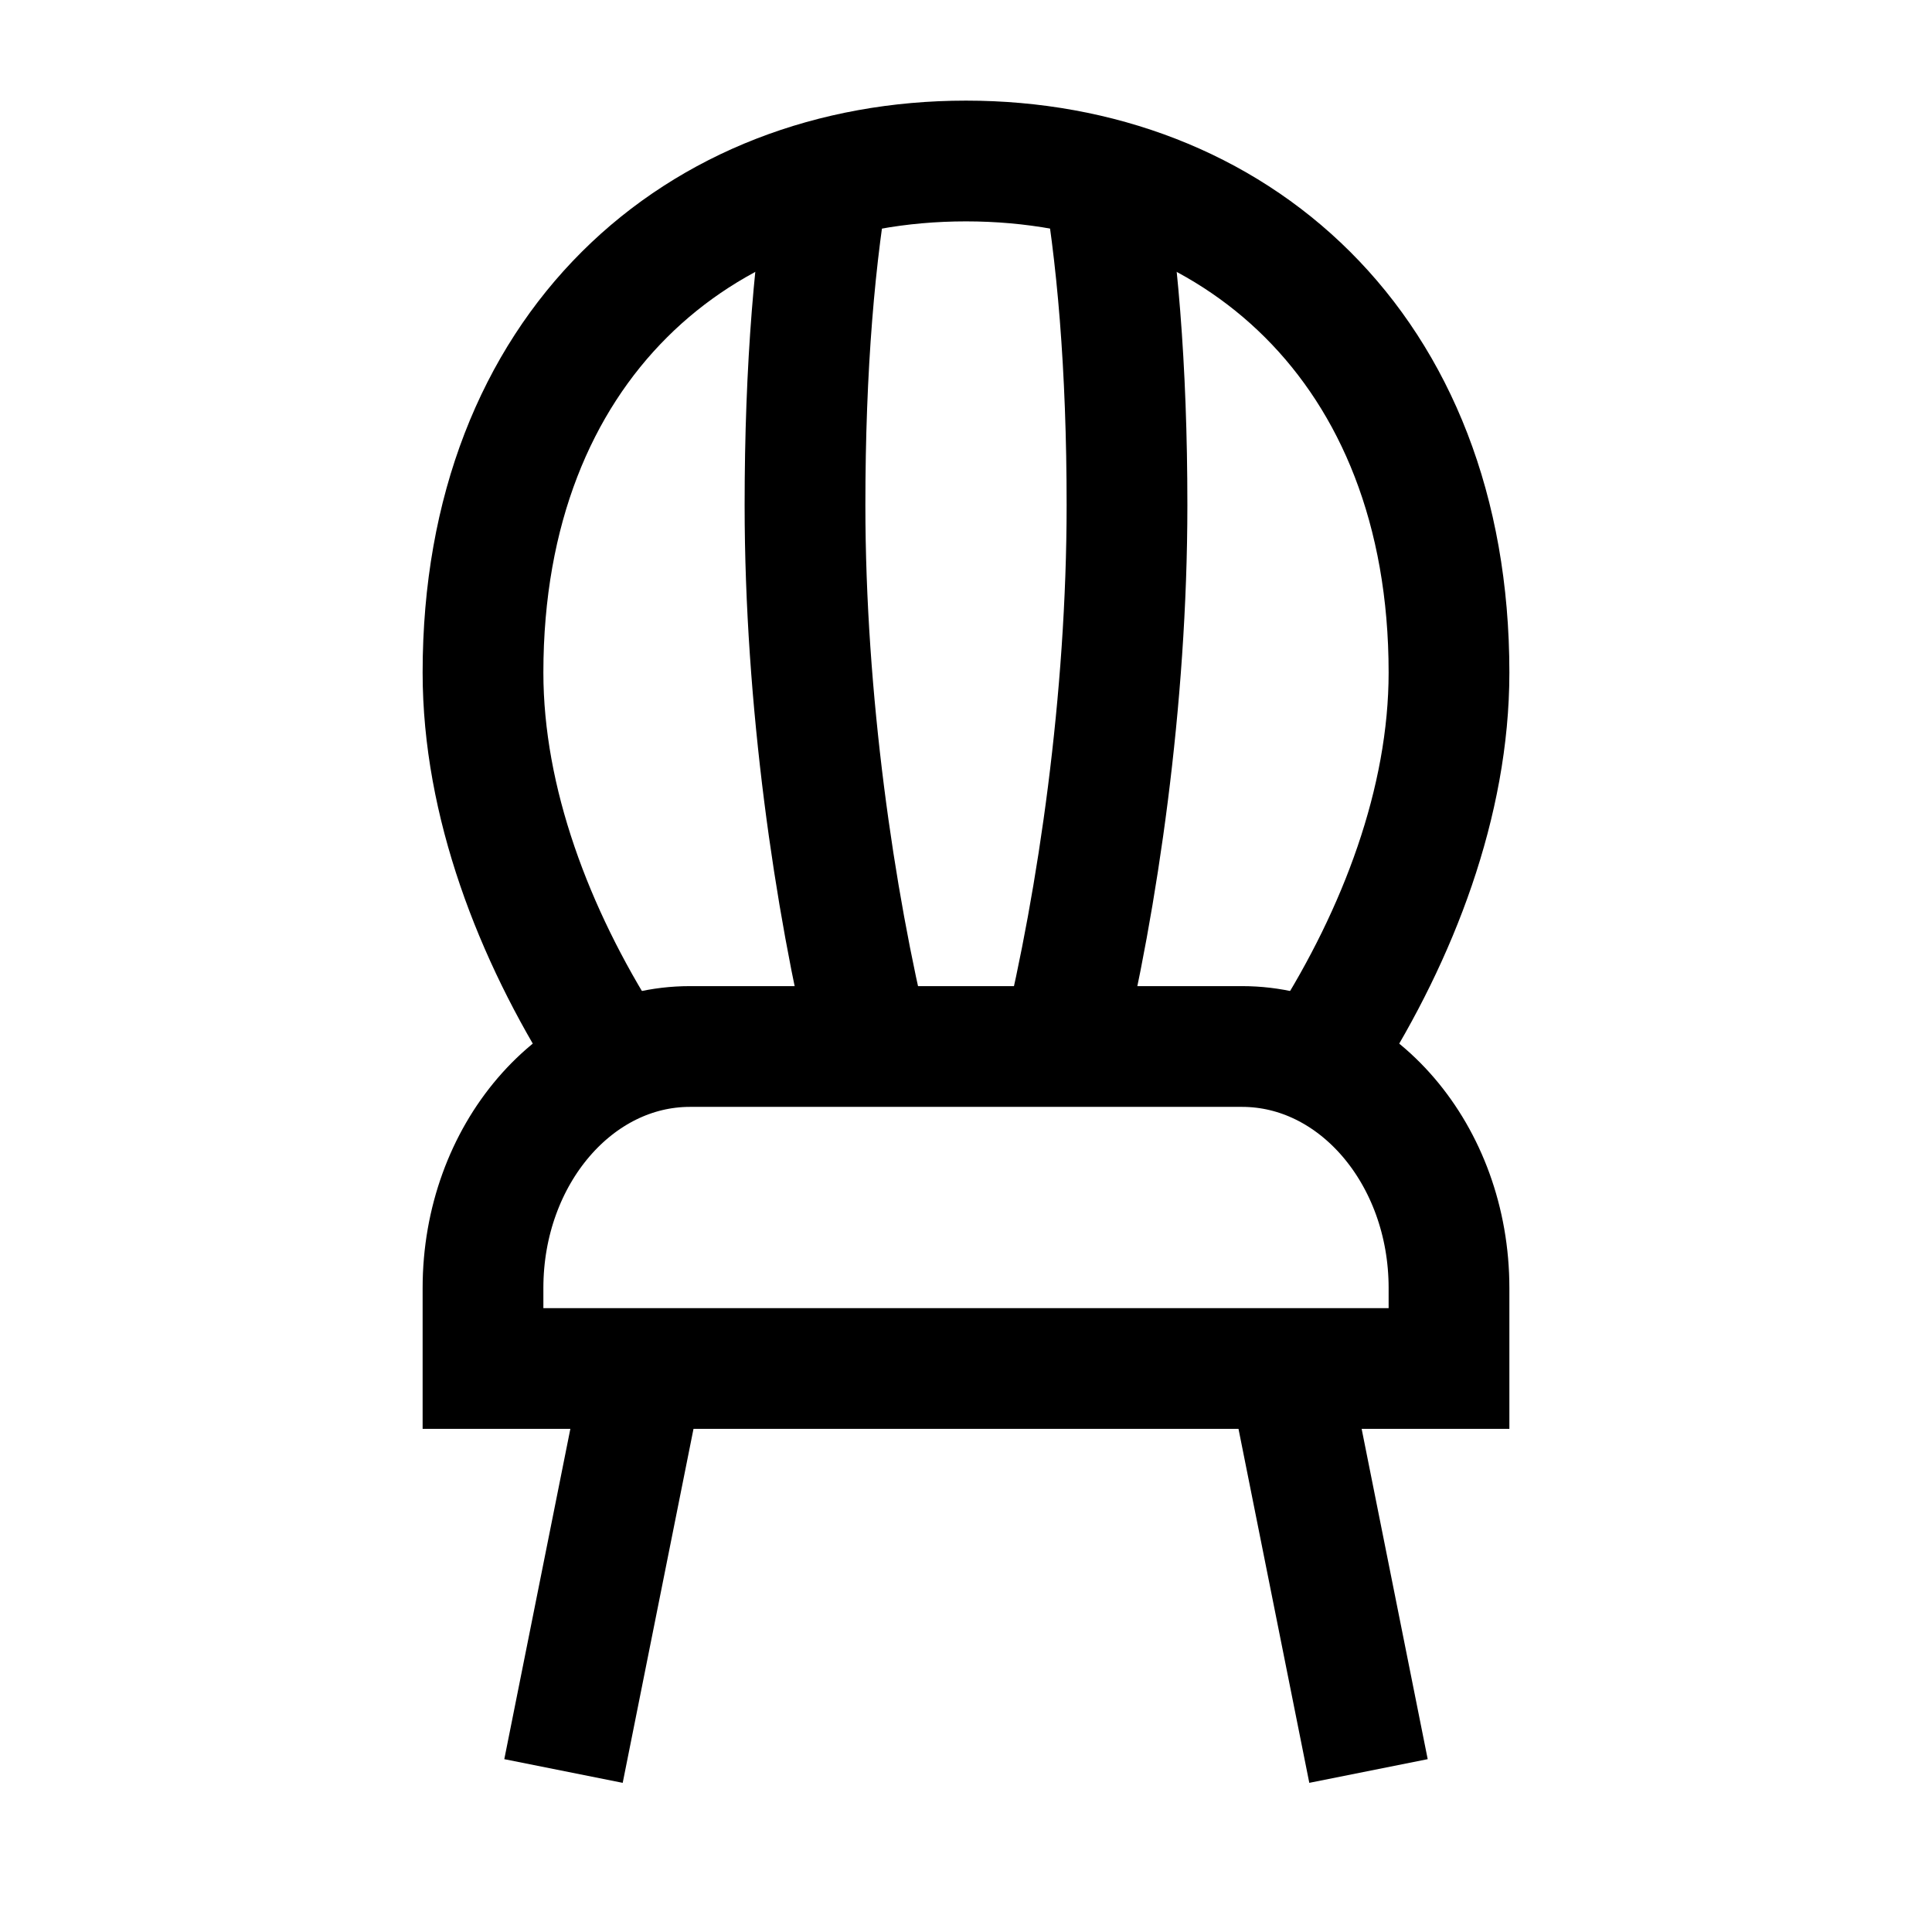 <svg width="24" height="24" viewBox="0 0 24 24" fill="none" xmlns="http://www.w3.org/2000/svg">
<path d="M8 17L7 22M16 17L17 22" stroke="black" stroke-width="1.5" stroke-linejoin="round"/>
<path d="M6 17H18V16C18 14.343 16.849 13 15.429 13H8.571C7.151 13 6 14.343 6 16V17Z" stroke="black" stroke-width="1.5"/>
<path d="M16.483 13C17.369 11.605 18 9.964 18 8.355C18 4.305 15.314 2 12 2C8.686 2 6 4.305 6 8.355C6 9.964 6.631 11.605 7.517 13" stroke="black" stroke-width="1.5"/>
<path d="M13.67 2C13.879 3.133 14 4.568 14 6.274C14 8.693 13.636 11.178 13.194 13M10.33 2C10.121 3.133 10 4.568 10 6.274C10 8.693 10.364 11.178 10.806 13" stroke="black" stroke-width="1.5"/>
</svg>
